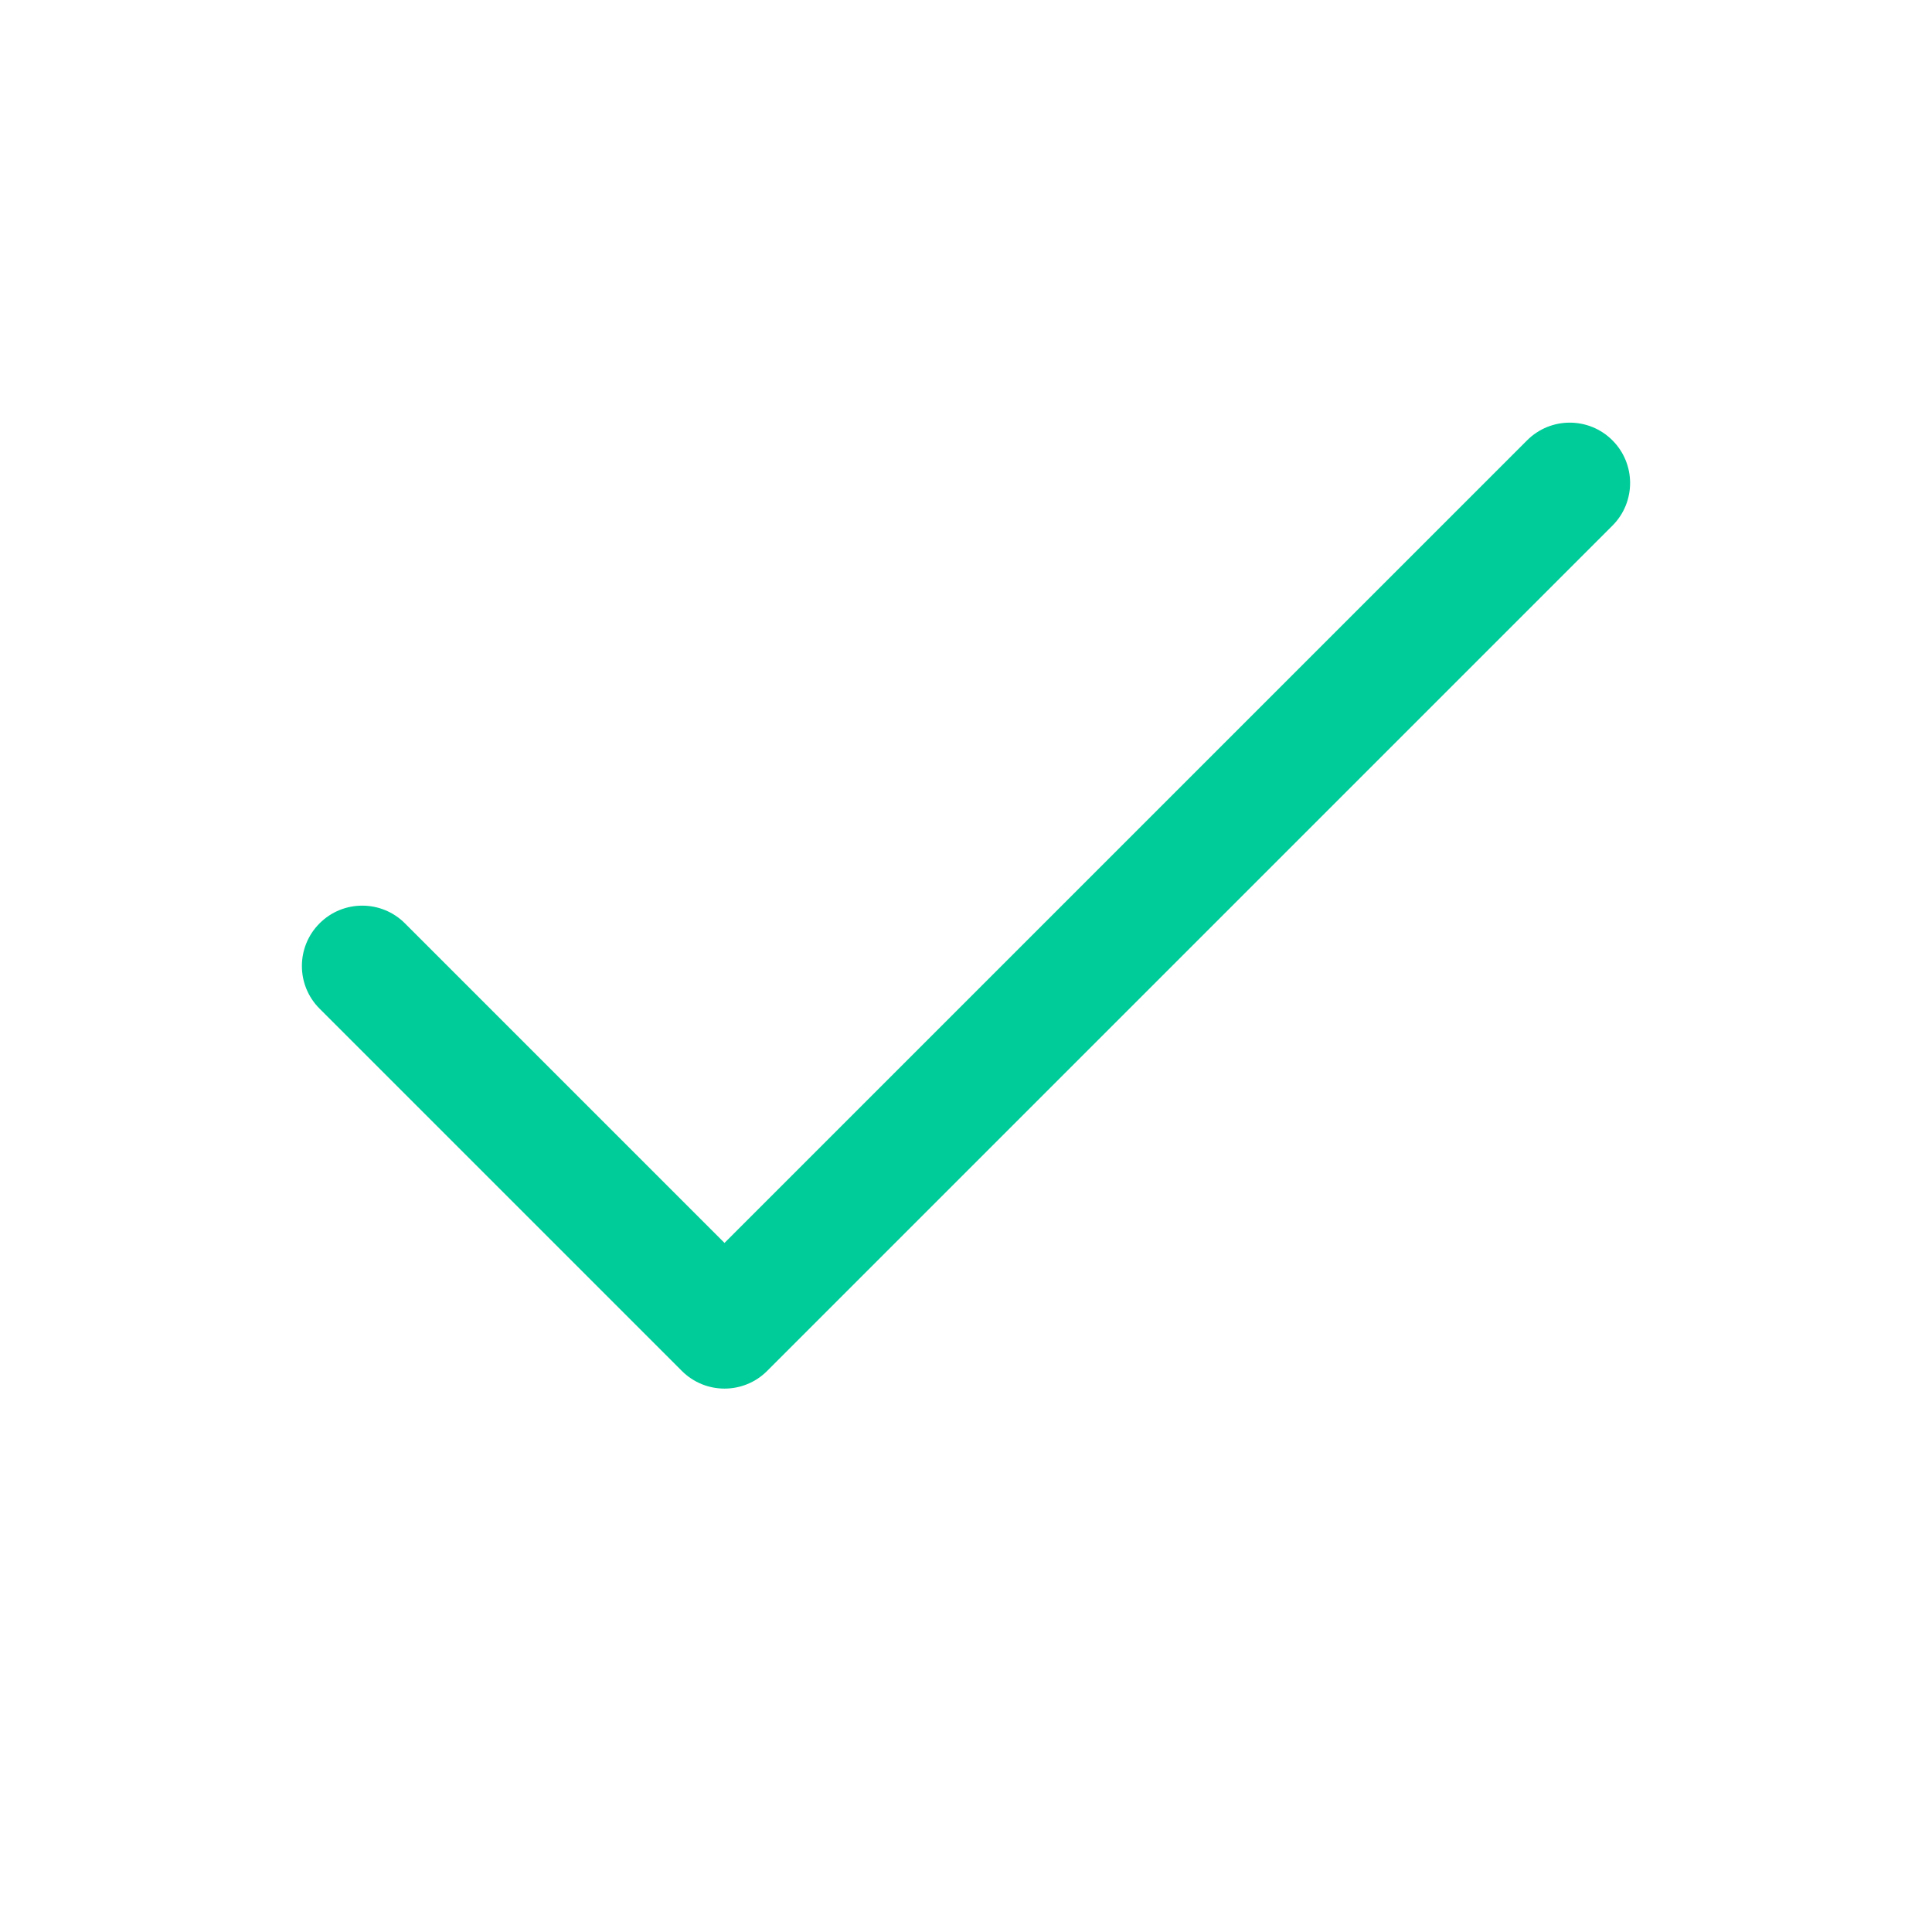 <svg xmlns="http://www.w3.org/2000/svg" width="24" height="24" viewBox="0 0 24 24">
    <g fill="none" fill-rule="evenodd">
        <g>
            <g>
                <g>
                    <g>
                        <path d="M0 0H24V24H0z" transform="translate(-196 -78) translate(184 64) translate(0 6) translate(12 8)"/>
                        <path fill="#0C9" d="M16.19 8.25l-9.97 9.97c-.293.293-.293.767 0 1.06.293.293.767.293 1.06 0l10.5-10.5c.293-.293.293-.767 0-1.06l-4.5-4.5c-.293-.293-.767-.293-1.06 0-.293.293-.293.767 0 1.06l3.97 3.97z" transform="translate(-196 -78) translate(184 64) translate(0 6) translate(12 8) matrix(0 1 1 0 .75 -.75)"/>
                    </g>
                </g>
            </g>
        </g>
    </g>
</svg>
